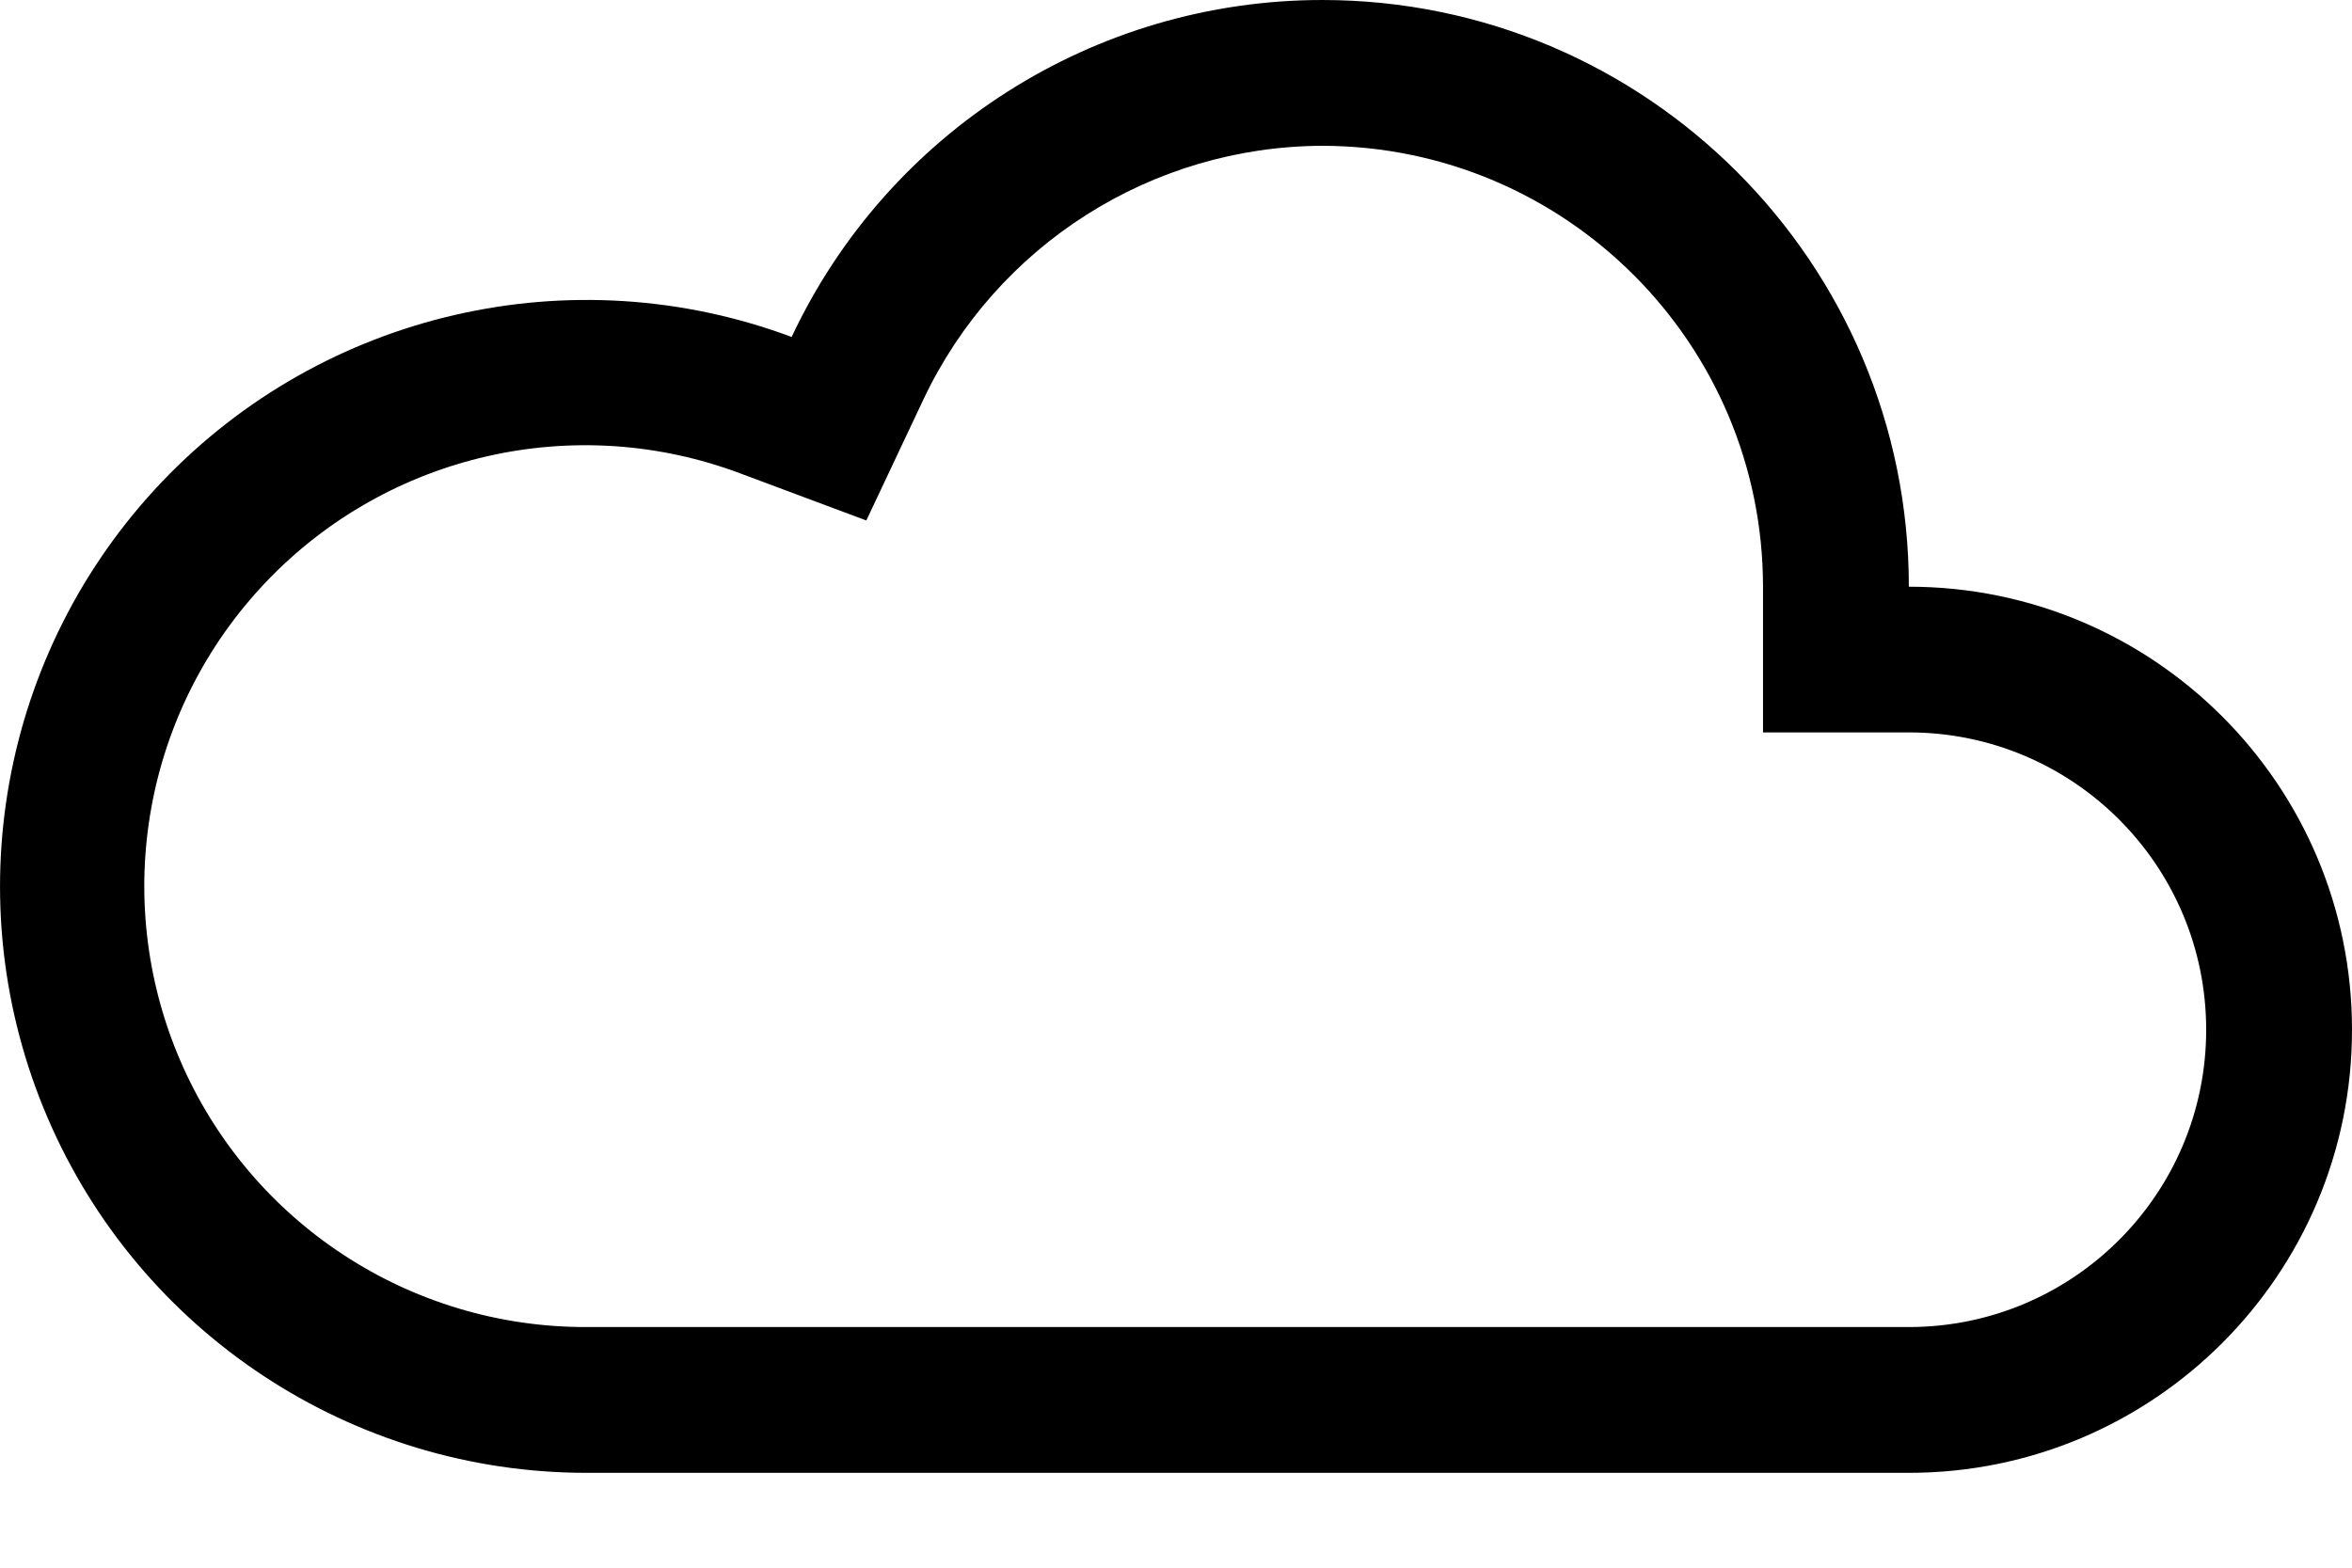 <svg width="24" height="16" viewBox="0 0 24 16" fill="none" xmlns="http://www.w3.org/2000/svg">
<path fill-rule="evenodd" clip-rule="evenodd" d="M8.078 3.439C9.064 1.341 11.172 0.001 13.491 4e-05L13.491 0C16.797 4.41823e-05 19.478 2.681 19.478 5.988C21.976 5.988 24 8.012 24 10.51C24 13.007 21.976 15.032 19.478 15.032H5.988C3.592 15.033 1.427 13.606 0.484 11.404C-0.459 9.202 0.001 6.65 1.654 4.916C3.307 3.183 5.834 2.602 8.078 3.439ZM17.99 5.987C17.988 3.504 15.975 1.491 13.491 1.488L13.491 1.488C11.75 1.495 10.169 2.501 9.424 4.074L8.84 5.312L7.558 4.833C5.869 4.197 3.964 4.631 2.718 5.936C1.472 7.241 1.126 9.163 1.838 10.821C2.55 12.478 4.184 13.55 5.988 13.544H19.478C21.154 13.544 22.512 12.185 22.512 10.51C22.512 8.834 21.154 7.475 19.478 7.475H17.99V5.987Z" fill="black"/>
</svg>

